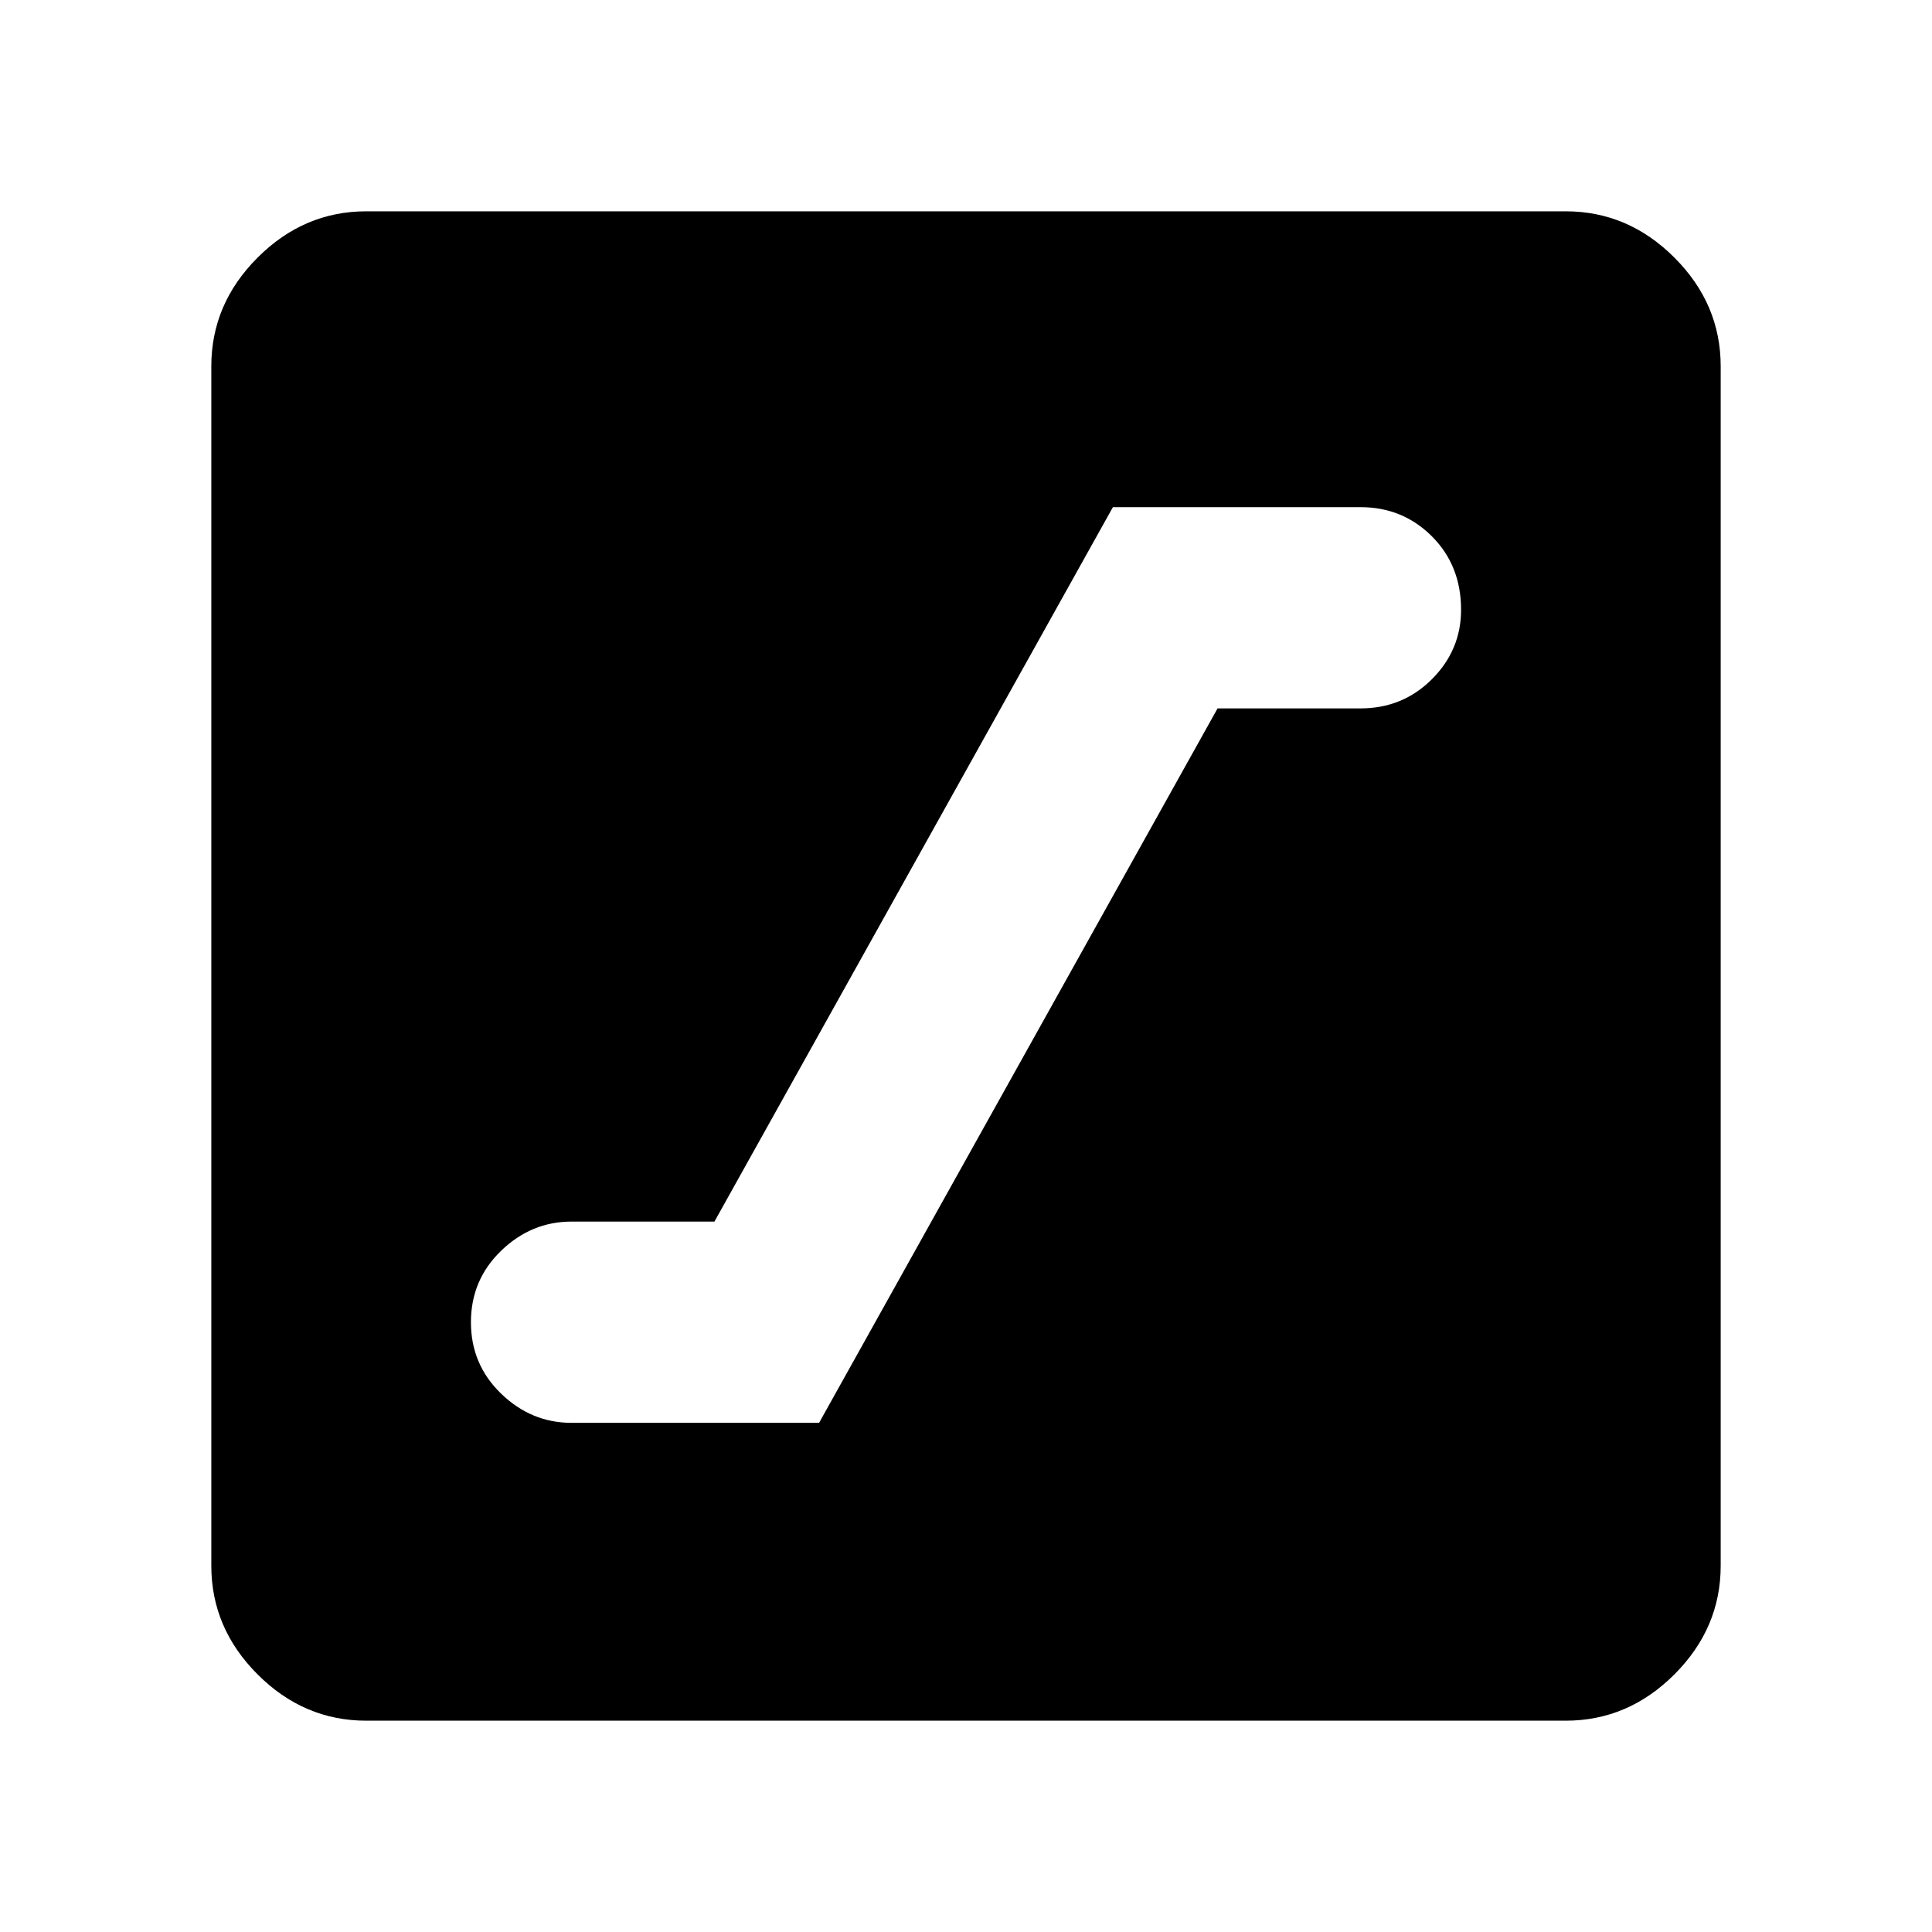<svg xmlns="http://www.w3.org/2000/svg" height="48" width="48"><path d="M14.2 35.35h6.15l9.9-17.75h3.55q1.05 0 1.775-.725.725-.725.725-1.725 0-1.1-.725-1.825-.725-.725-1.775-.725h-6.15l-9.9 17.75H14.2q-1 0-1.75.725t-.75 1.775q0 1.05.75 1.775.75.725 1.75.725Zm-5.1 7.4q-1.55 0-2.7-1.15-1.15-1.15-1.15-2.7V9.1q0-1.55 1.15-2.7 1.15-1.15 2.7-1.15h29.8q1.55 0 2.7 1.15 1.15 1.15 1.15 2.7v29.8q0 1.55-1.15 2.7-1.15 1.15-2.7 1.15Z"/></svg>